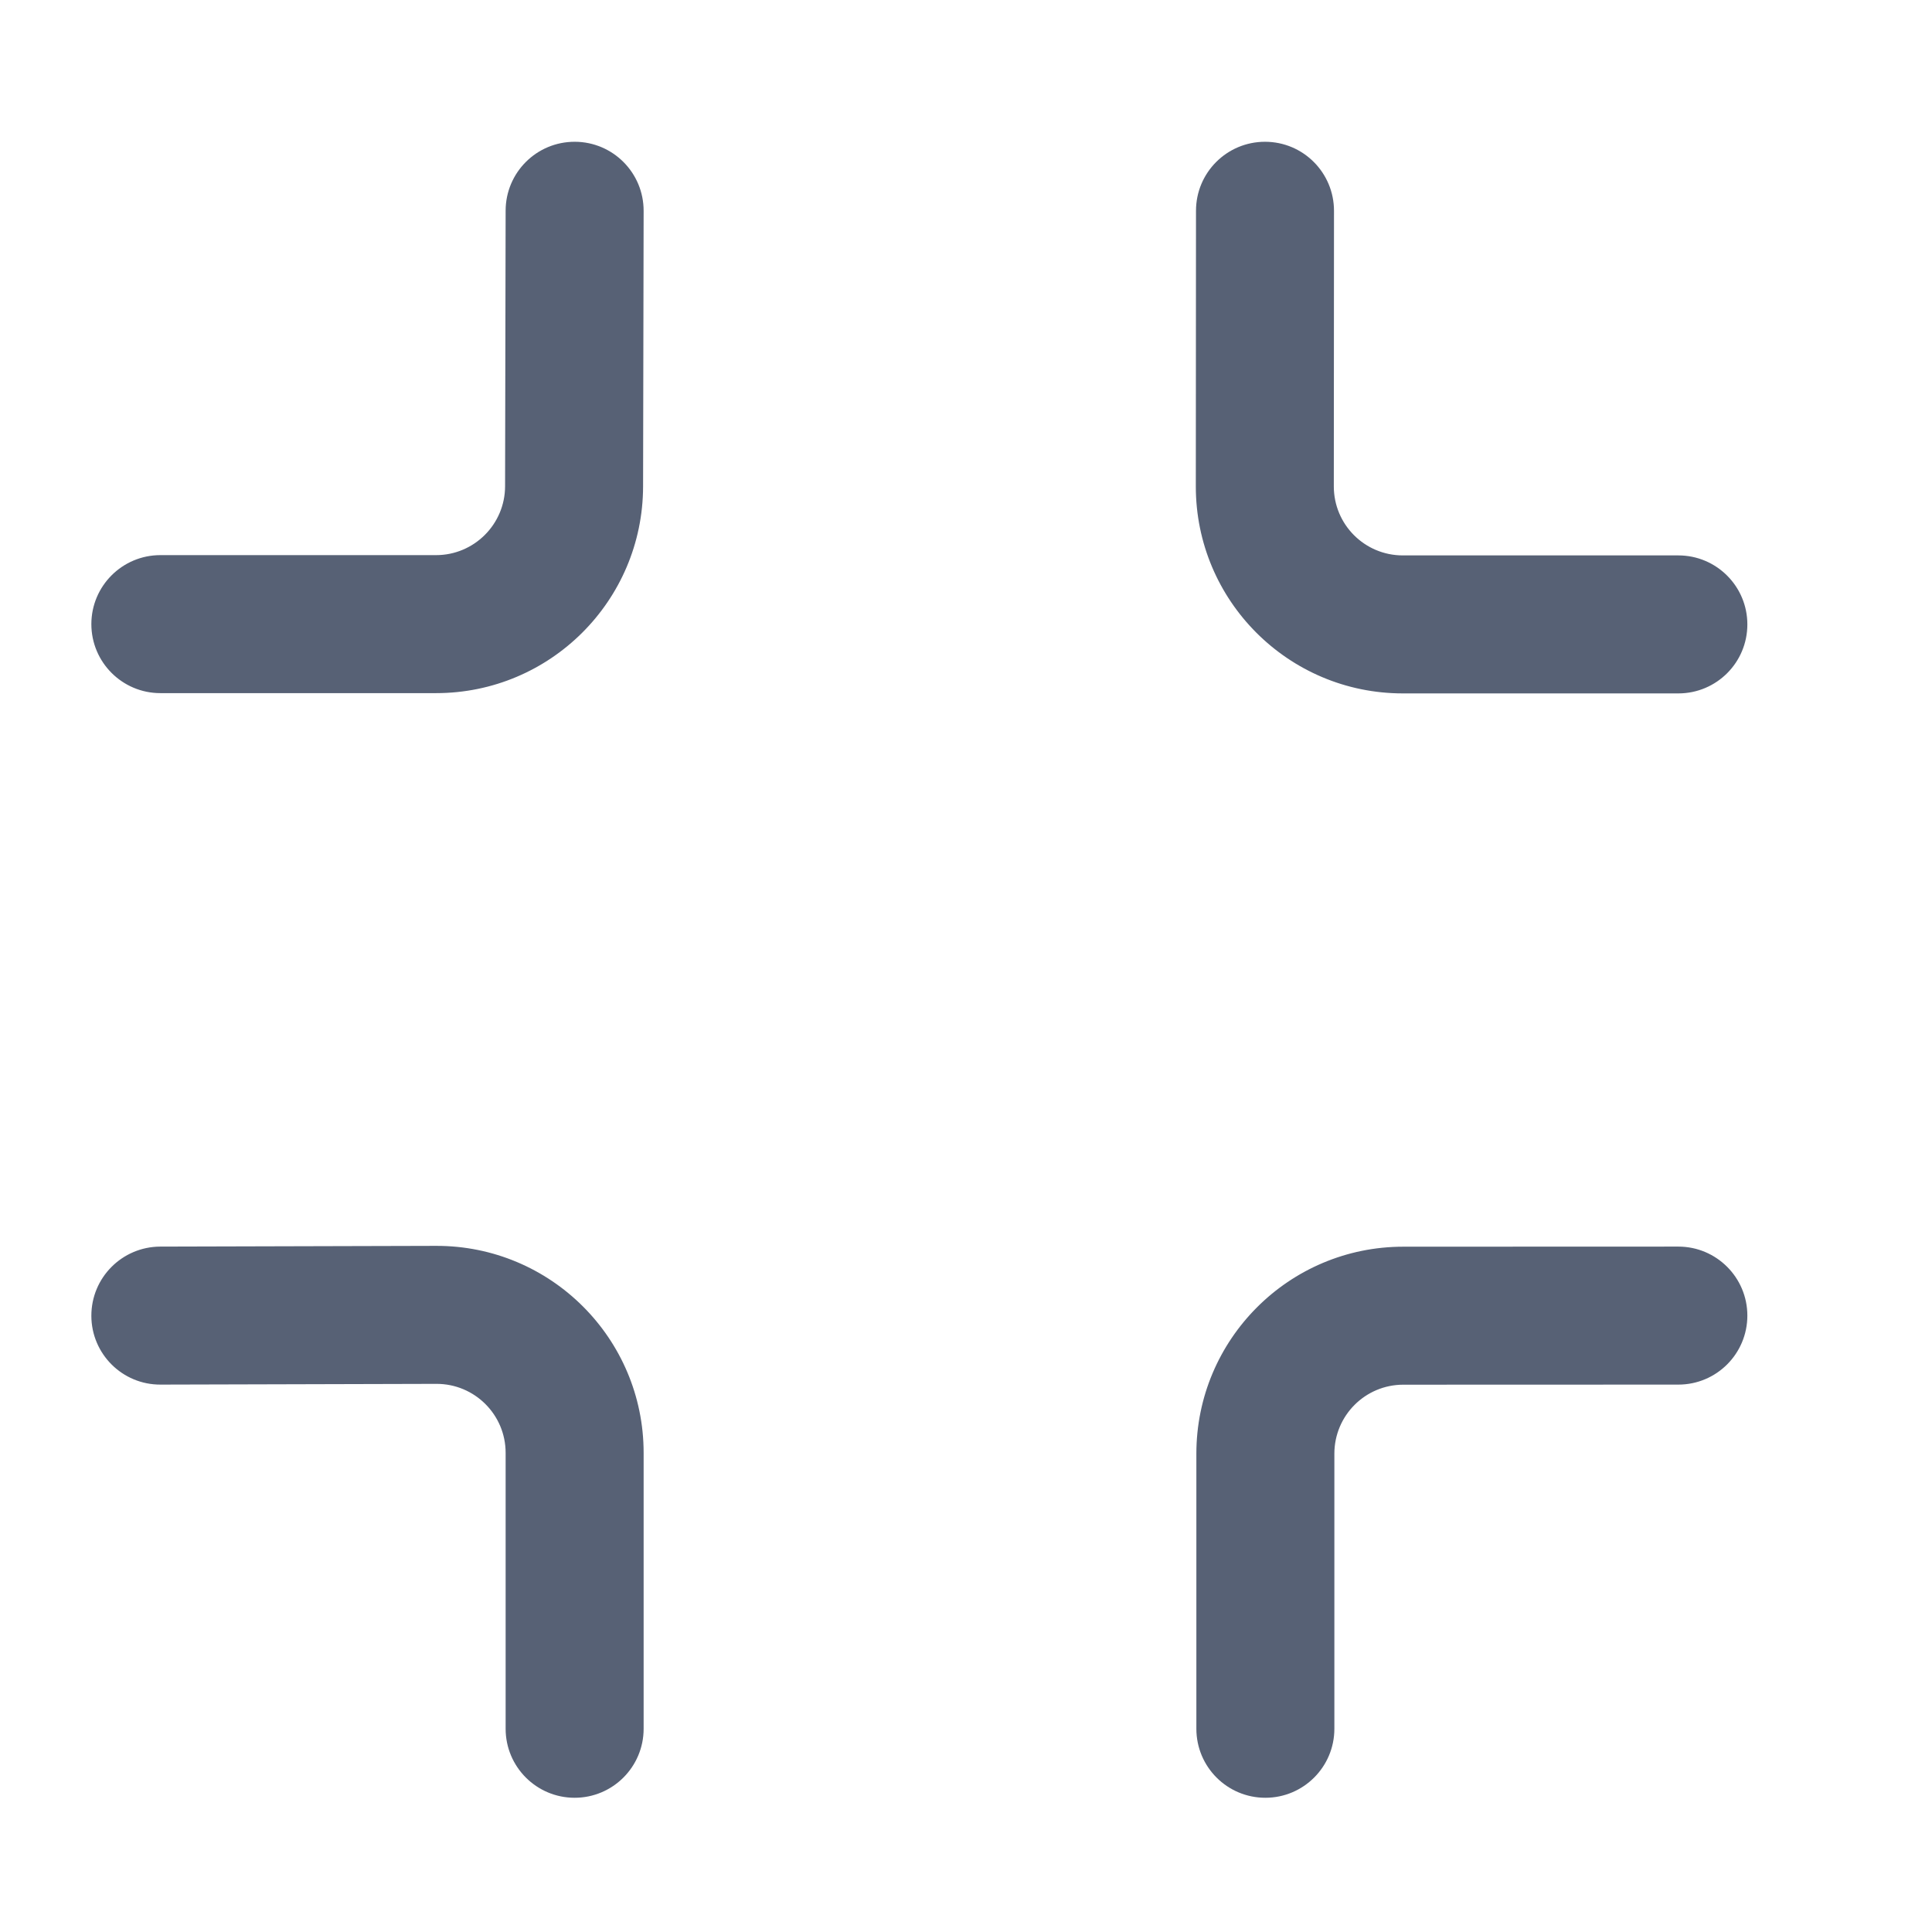 <svg width="21" height="21" viewBox="0 0 21 21" fill="none" xmlns="http://www.w3.org/2000/svg">
<g clip-path="url(#clip0_1505_60849)">
<path fill-rule="evenodd" clip-rule="evenodd" d="M6.248 1.541C6.662 1.542 6.997 1.878 6.996 2.293L6.99 5.289C6.987 6.53 5.98 7.534 4.74 7.534H1.743C1.329 7.534 0.993 7.198 0.993 6.784C0.993 6.37 1.329 6.034 1.743 6.034L4.74 6.034C5.153 6.034 5.489 5.699 5.49 5.286L5.496 2.289C5.497 1.875 5.833 1.54 6.248 1.541ZM13.75 1.541C14.165 1.541 14.5 1.877 14.5 2.292L14.498 5.287C14.498 5.701 14.833 6.037 15.248 6.037L18.243 6.037C18.657 6.037 18.993 6.373 18.993 6.787C18.993 7.202 18.657 7.537 18.243 7.537H15.248C14.005 7.537 12.997 6.529 12.998 5.286L13 2.291C13 1.876 13.336 1.541 13.75 1.541ZM4.74 13.542C5.985 13.539 6.996 14.547 6.996 15.792V18.791C6.996 19.205 6.66 19.541 6.246 19.541C5.832 19.541 5.496 19.205 5.496 18.791V15.792C5.496 15.377 5.159 15.041 4.744 15.042L1.745 15.05C1.331 15.052 0.994 14.717 0.993 14.303C0.992 13.888 1.327 13.552 1.741 13.55L4.74 13.542ZM15.253 13.551L18.243 13.55C18.657 13.55 18.993 13.886 18.993 14.3C18.993 14.714 18.658 15.05 18.243 15.05L15.253 15.051C14.839 15.051 14.504 15.387 14.504 15.801V18.791C14.504 19.205 14.168 19.541 13.754 19.541C13.339 19.541 13.004 19.205 13.004 18.791V15.801C13.004 14.559 14.011 13.551 15.253 13.551Z" fill="#576175"/>
</g>
<defs>
<clipPath id="clip0_1505_60849">
<rect width="20" height="20" fill="white" transform="translate(0.118 0.541)"/>
</clipPath>
</defs>
</svg>
